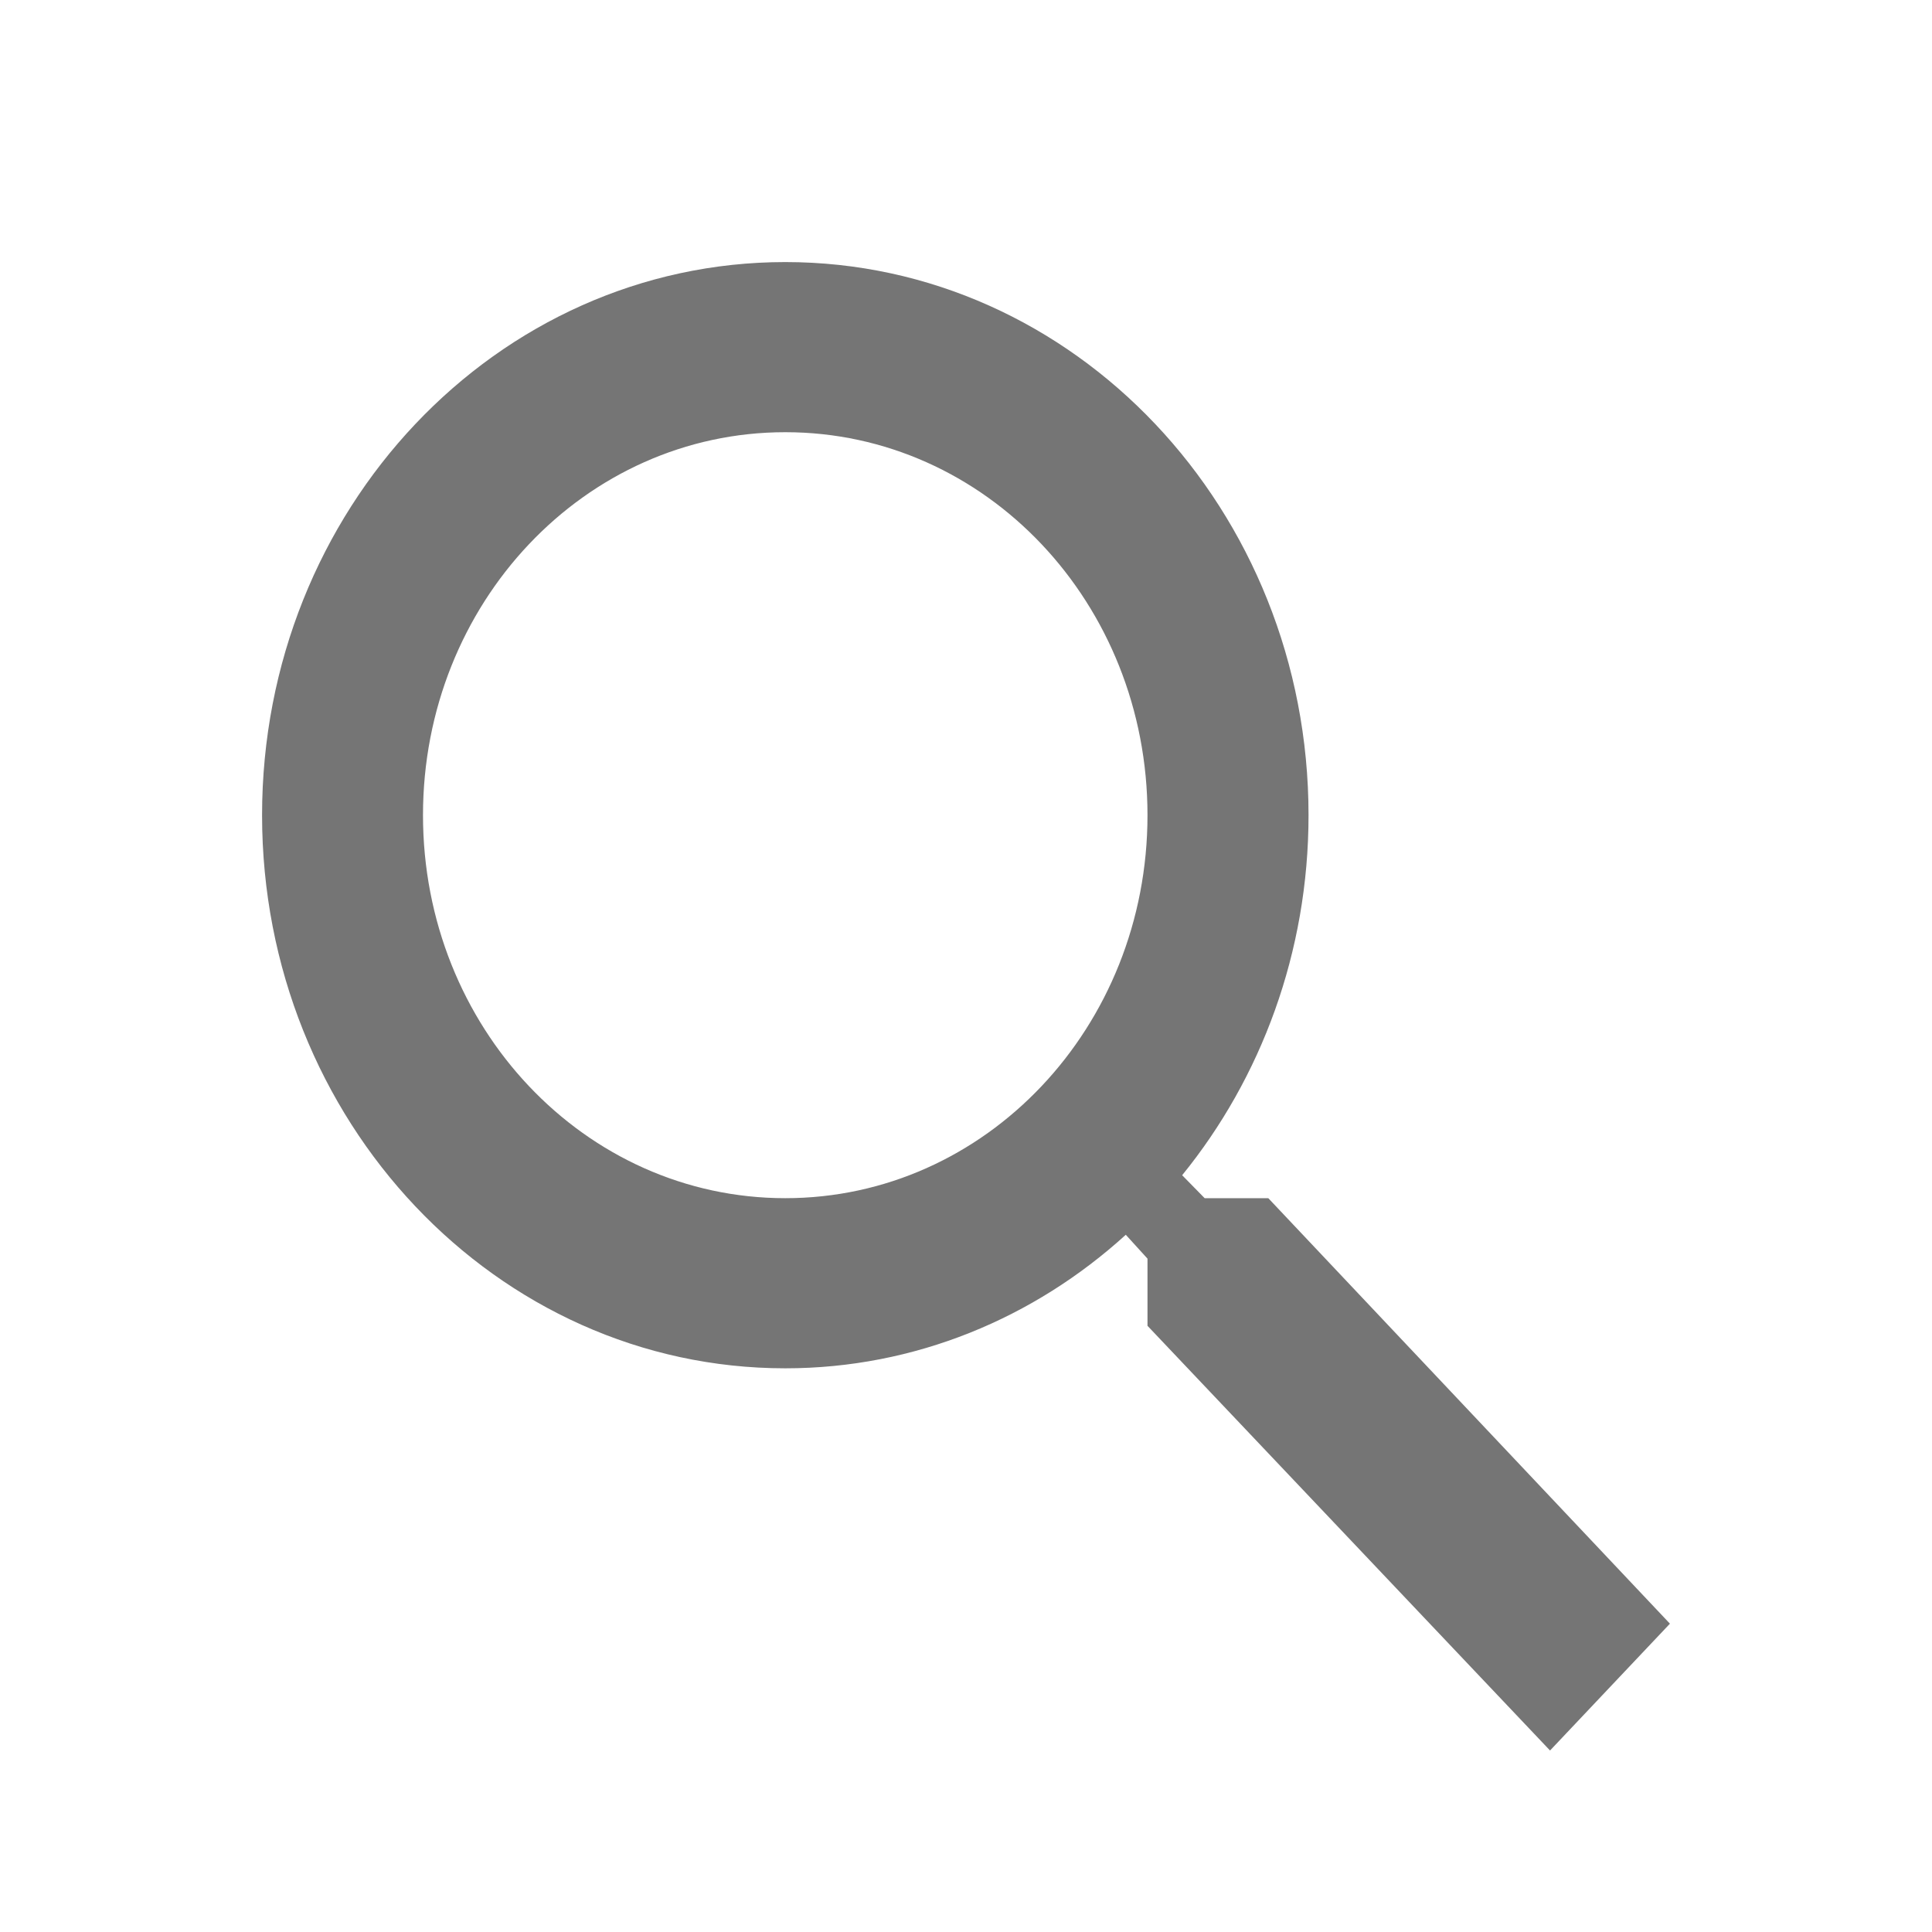 <svg width="17" height="17" viewBox="0 0 17 17" fill="none" xmlns="http://www.w3.org/2000/svg">
<path fill-rule="evenodd" clip-rule="evenodd" d="M10.6 10.543H11.16L14.694 14.287L13.639 15.403L10.097 11.666V11.075L9.906 10.865C9.099 11.599 8.05 12.04 6.91 12.04C4.367 12.04 2.306 9.861 2.306 7.173C2.306 4.485 4.367 2.306 6.91 2.306C9.453 2.306 11.514 4.485 11.514 7.173C11.514 8.379 11.096 9.487 10.402 10.341L10.6 10.543ZM3.722 7.173C3.722 9.038 5.146 10.543 6.91 10.543C8.674 10.543 10.097 9.038 10.097 7.173C10.097 5.308 8.674 3.803 6.91 3.803C5.146 3.803 3.722 5.308 3.722 7.173Z" fill="black" fill-opacity="0.54"/>
</svg>
